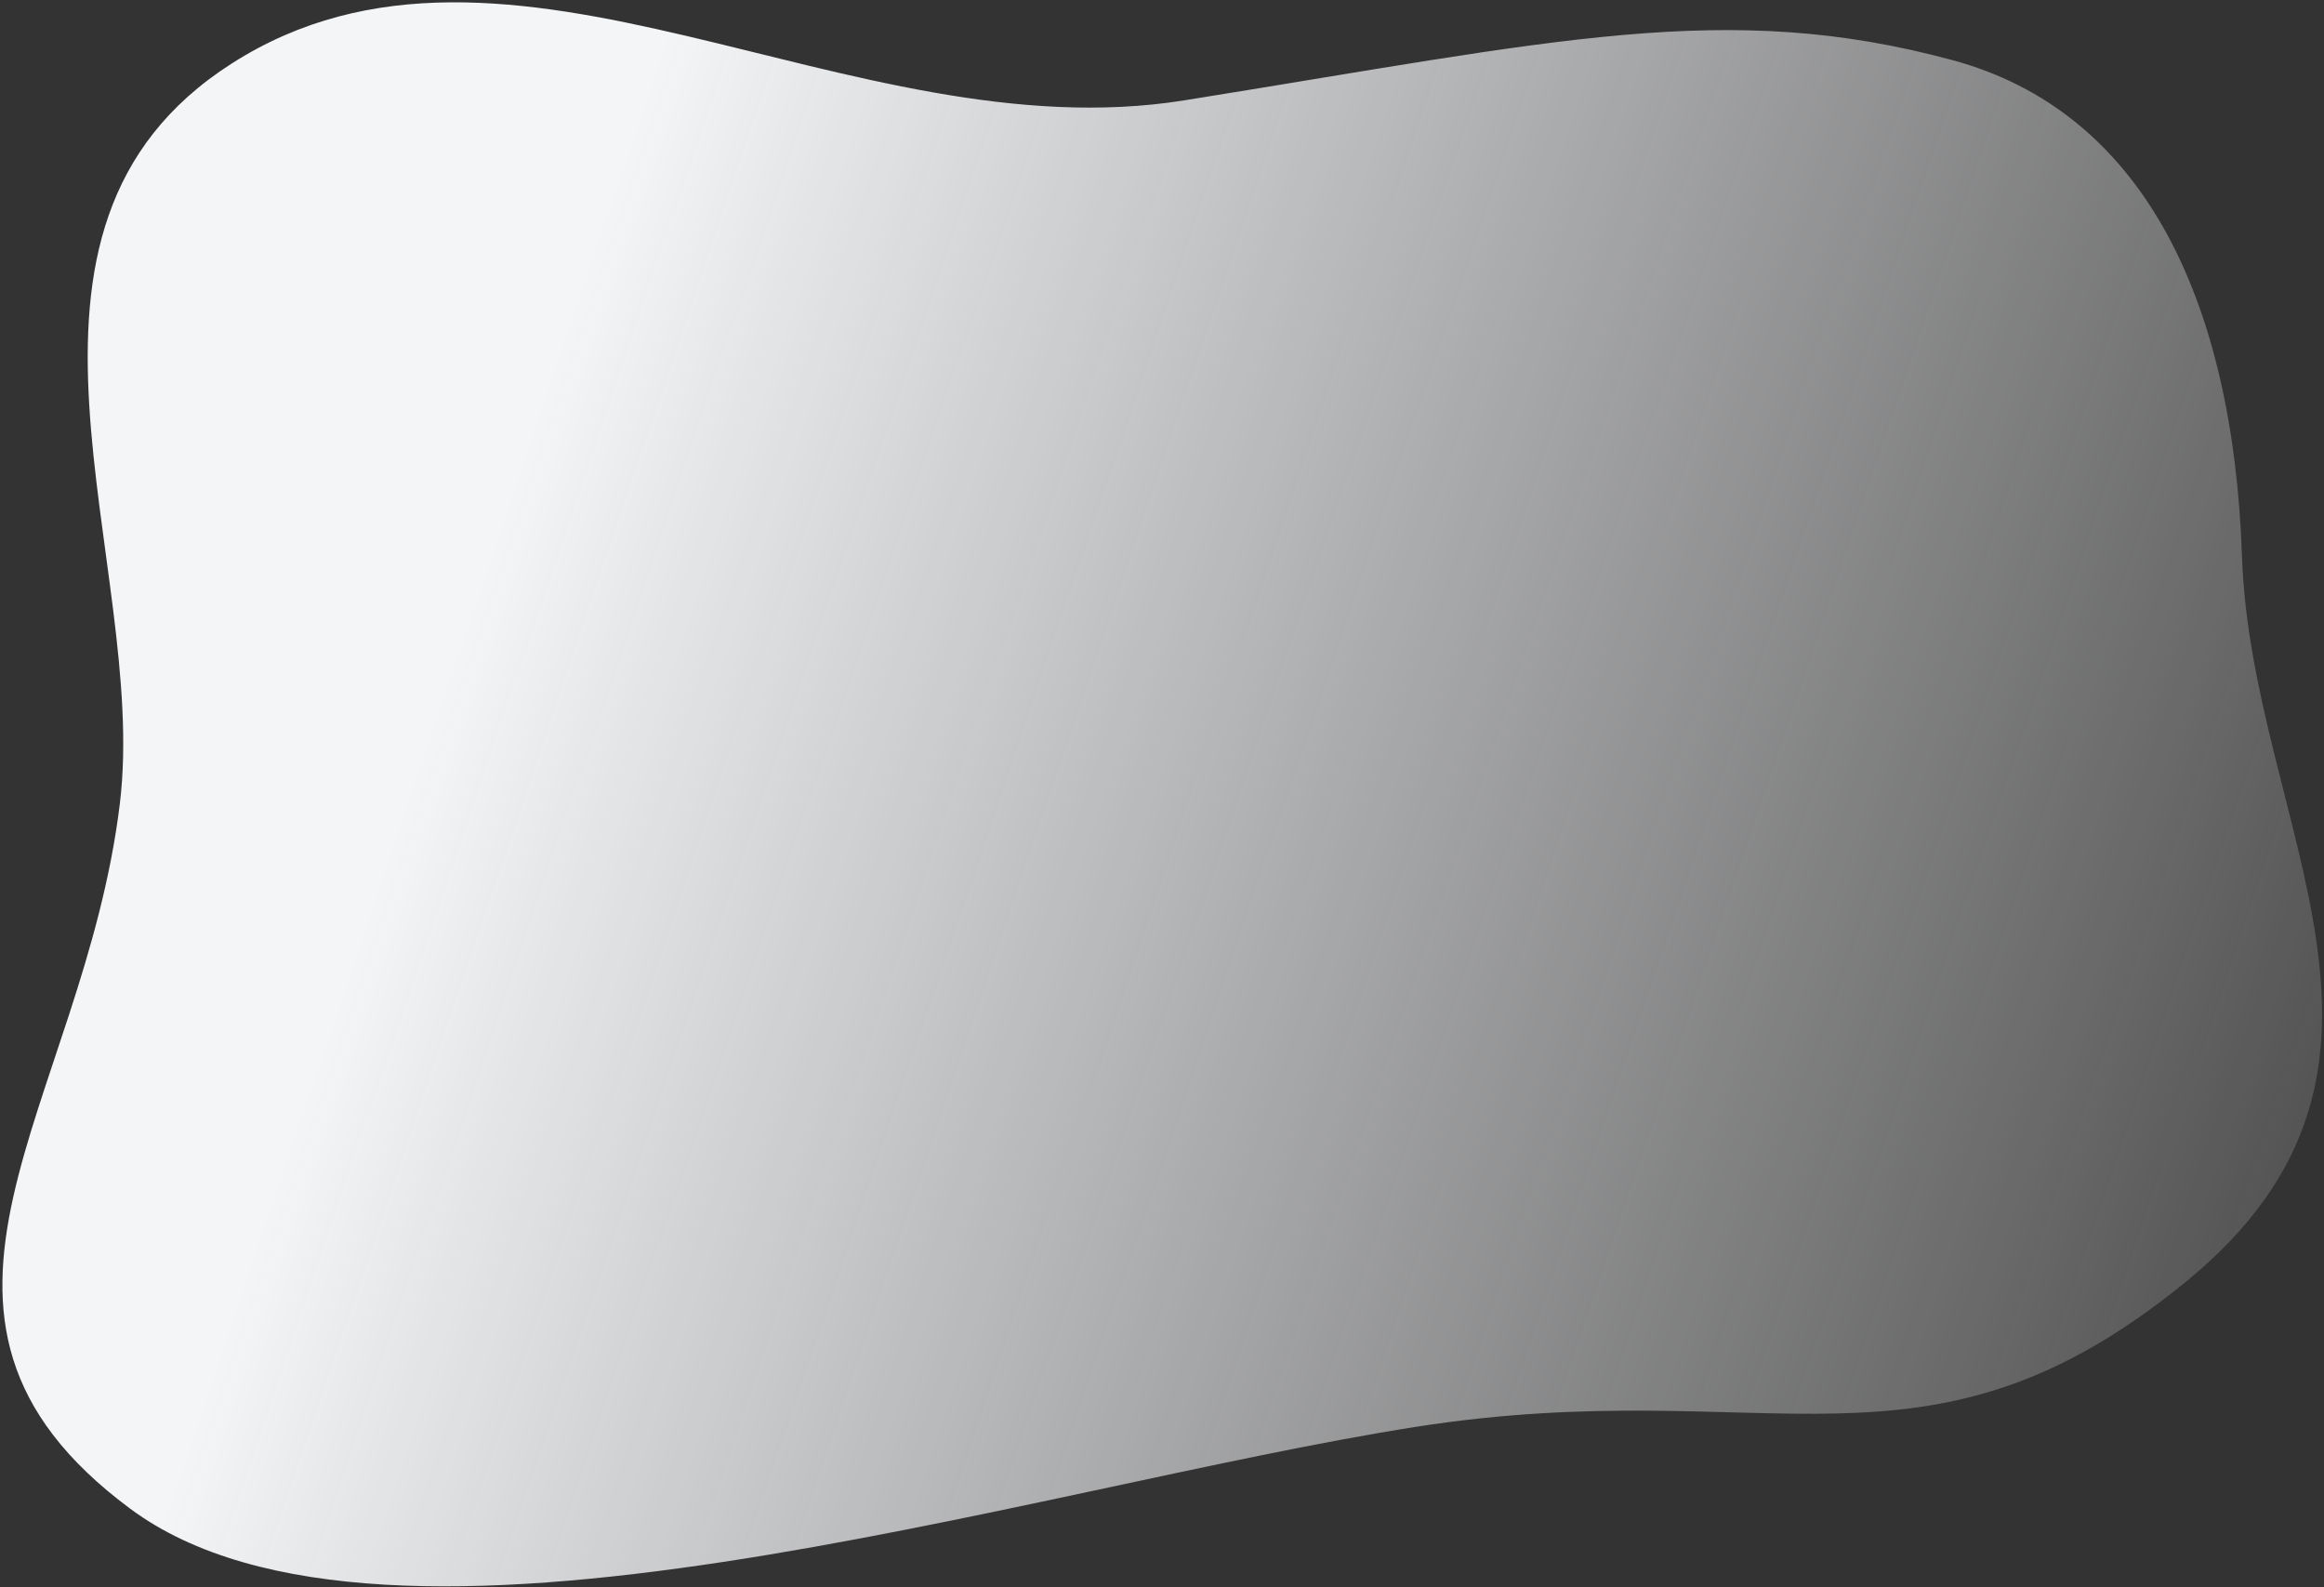 <svg width="703" height="480" viewBox="0 0 703 480" fill="none" xmlns="http://www.w3.org/2000/svg">
<rect x="0" y="0" width="703" height="480" fill="#333333" stroke="none"/>
<path d="M678.198 168.411C680.978 249.732 740.769 322.534 661.432 387.513C582.269 452.35 535.945 414.681 428.215 431.58C310.838 449.993 116.864 513.813 39.382 456.326C-39.644 397.694 25.156 334.543 36.258 243.035C45.097 170.166 -8.556 69.415 70.138 19.182C153.675 -34.143 257.014 46.541 358.19 30.361C470.839 12.345 522.237 -0.332 590.692 18.212C647.656 33.644 675.502 89.559 678.198 168.411Z" fill="url(#paint0_linear_1683_4248)"/>
<defs>
<linearGradient id="paint0_linear_1683_4248" x1="824.802" y1="337.531" x2="165.737" y2="114.136" gradientUnits="userSpaceOnUse">
<stop stop-color="#F4F5F7" stop-opacity="0"/>
<stop offset="1" stop-color="#F4F5F7"/>
</linearGradient>
</defs>
</svg>
